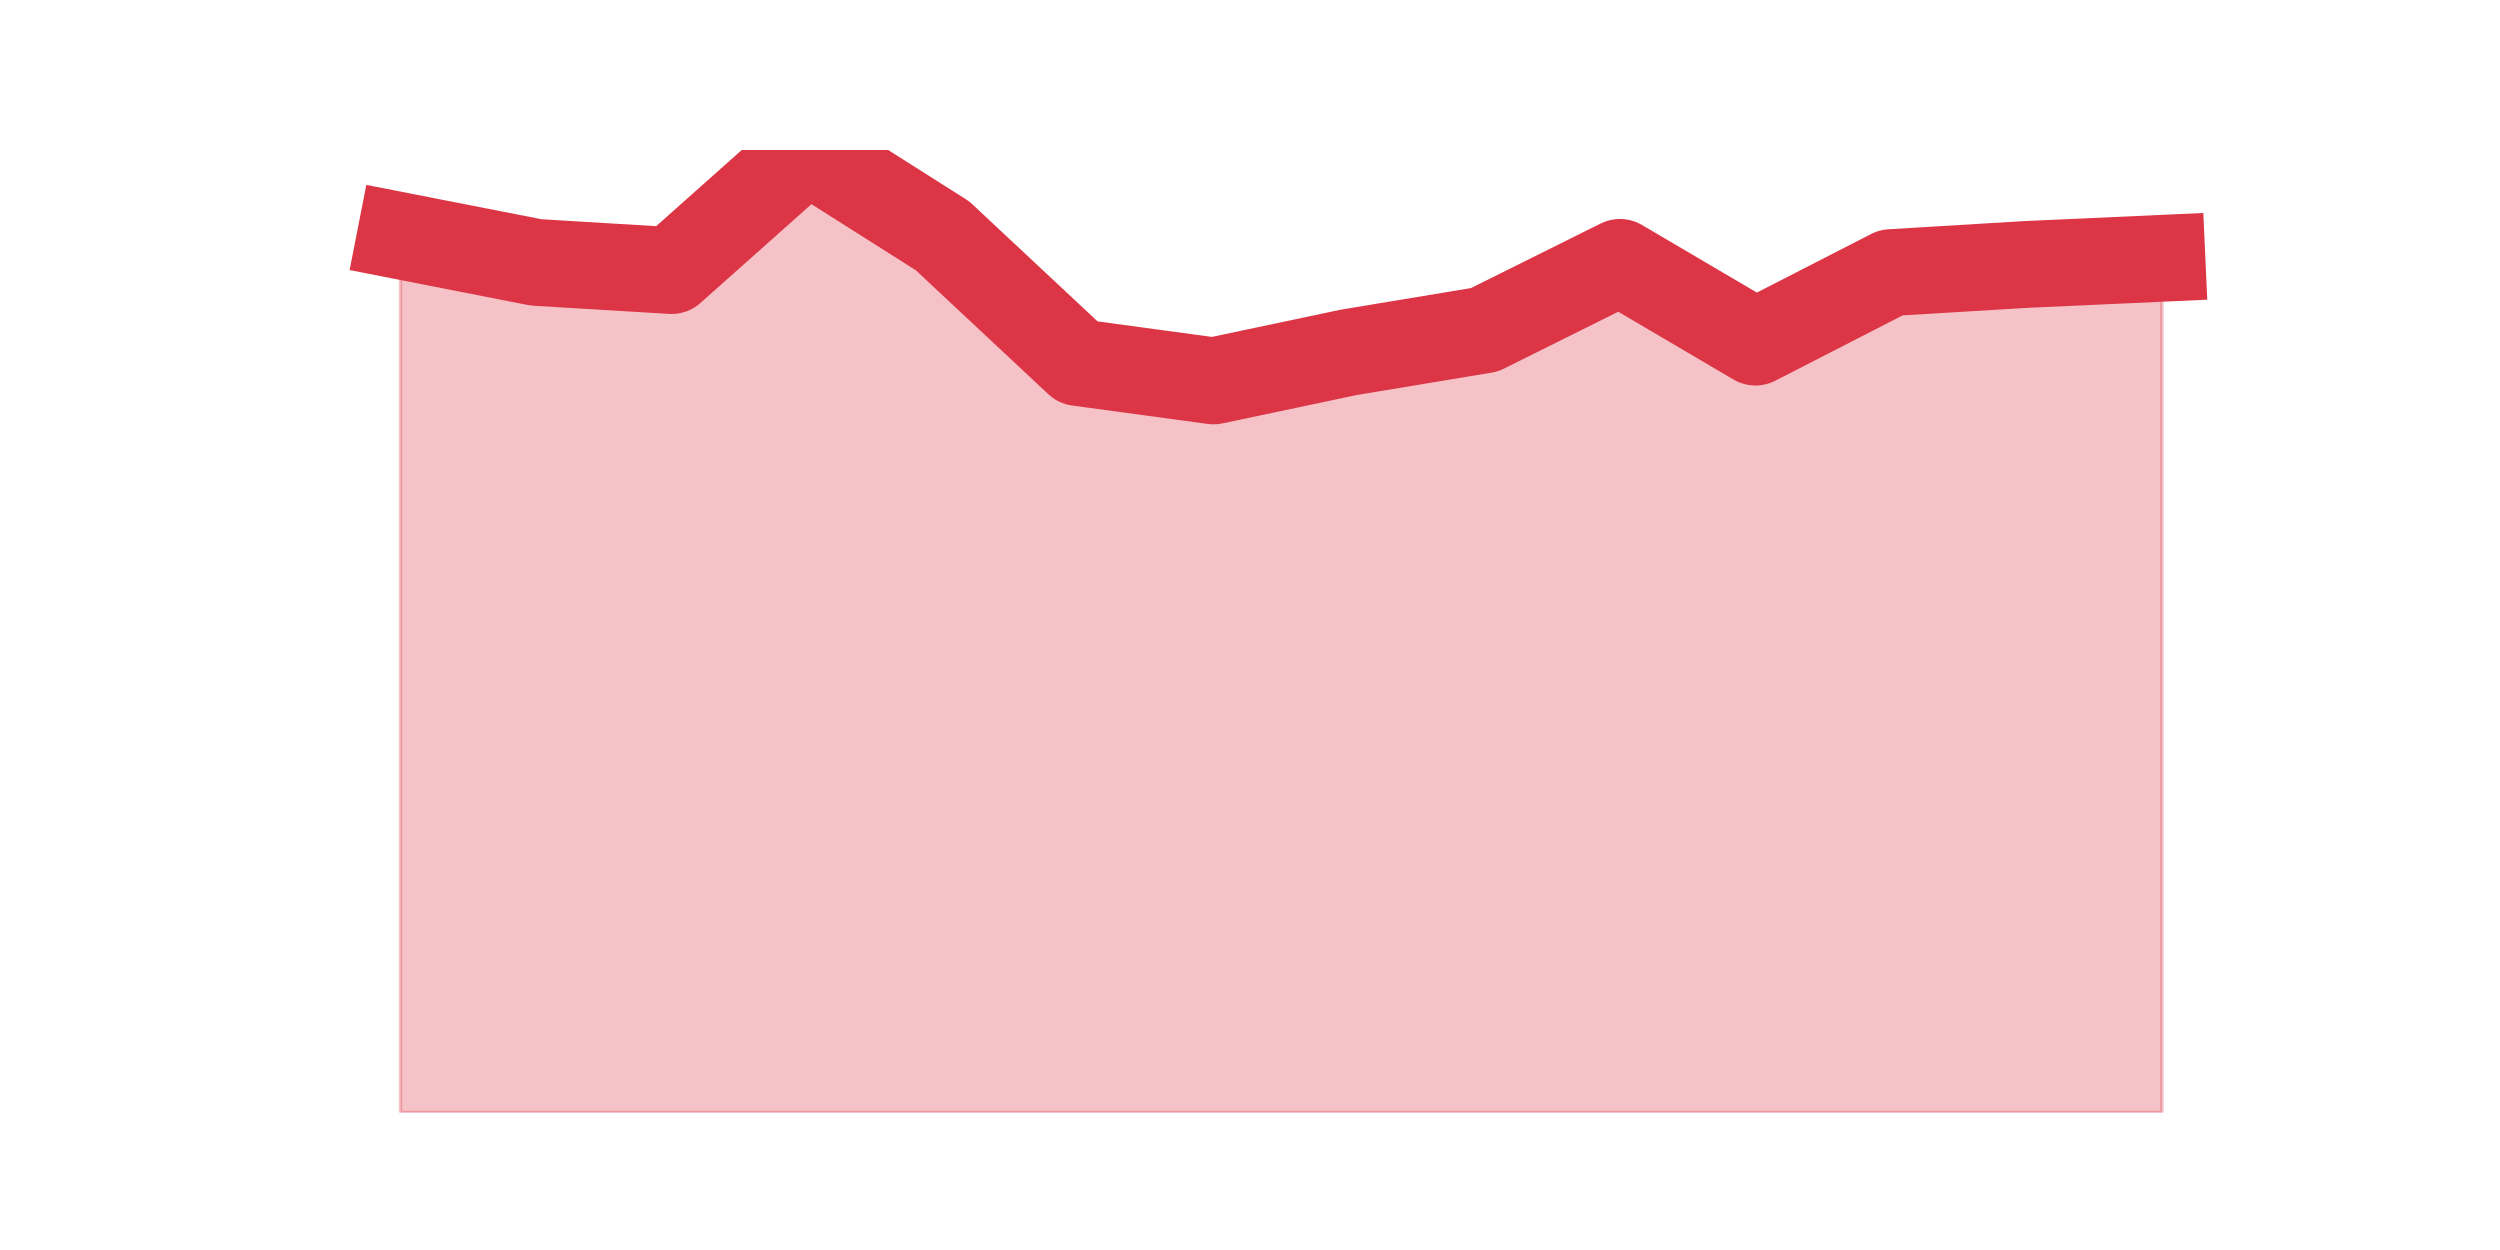 <?xml version="1.0" encoding="utf-8" standalone="no"?>
<!DOCTYPE svg PUBLIC "-//W3C//DTD SVG 1.1//EN"
  "http://www.w3.org/Graphics/SVG/1.1/DTD/svg11.dtd">
<svg height="360pt" version="1.1" viewBox="0 0 720 360" width="720pt" xmlns="http://www.w3.org/2000/svg" xmlns:xlink="http://www.w3.org/1999/xlink">
 <defs>
  <style type="text/css">*{stroke-linecap:butt;stroke-linejoin:round;}</style>
 </defs>
 <g id="figure_1">
  <g id="patch_1">
   <path d="M 0 360 
L 720 360 
L 720 0 
L 0 0 
z
" style="fill:none;"/>
  </g>
  <g id="axes_1">
   <g id="matplotlib.axis_1"/>
   <g id="matplotlib.axis_2"/>
   <g id="PolyCollection_1">
    <defs>
     <path d="M 115.364 -292.082 
L 115.364 -39.6 
L 154.385 -39.6 
L 193.406 -39.6 
L 232.427 -39.6 
L 271.448 -39.6 
L 310.469 -39.6 
L 349.49 -39.6 
L 388.51 -39.6 
L 427.531 -39.6 
L 466.552 -39.6 
L 505.573 -39.6 
L 544.594 -39.6 
L 583.615 -39.6 
L 622.636 -39.6 
L 622.636 -285.608 
L 622.636 -285.608 
L 583.615 -283.842 
L 544.594 -281.488 
L 505.573 -261.478 
L 466.552 -284.431 
L 427.531 -265.009 
L 388.51 -258.535 
L 349.49 -250.296 
L 310.469 -255.592 
L 271.448 -292.082 
L 232.427 -316.8 
L 193.406 -282.076 
L 154.385 -284.431 
L 115.364 -292.082 
z
" id="m59552f1834" style="stroke:#dc3545;stroke-opacity:0.3;"/>
    </defs>
    <g clip-path="url(#p8678c469ee)">
     <use style="fill:#dc3545;fill-opacity:0.3;stroke:#dc3545;stroke-opacity:0.3;" x="0" xlink:href="#m59552f1834" y="360"/>
    </g>
   </g>
   <g id="line2d_1">
    <path clip-path="url(#p8678c469ee)" d="M 115.364 67.918 
L 154.385 75.569 
L 193.406 77.924 
L 232.427 43.2 
L 271.448 67.918 
L 310.469 104.408 
L 349.49 109.704 
L 388.51 101.465 
L 427.531 94.991 
L 466.552 75.569 
L 505.573 98.522 
L 544.594 78.512 
L 583.615 76.158 
L 622.636 74.392 
" style="fill:none;stroke:#dc3545;stroke-linecap:square;stroke-width:25;"/>
   </g>
  </g>
 </g>
 <defs>
  <clipPath id="p8678c469ee">
   <rect height="277.2" width="558" x="90" y="43.2"/>
  </clipPath>
 </defs>
</svg>
